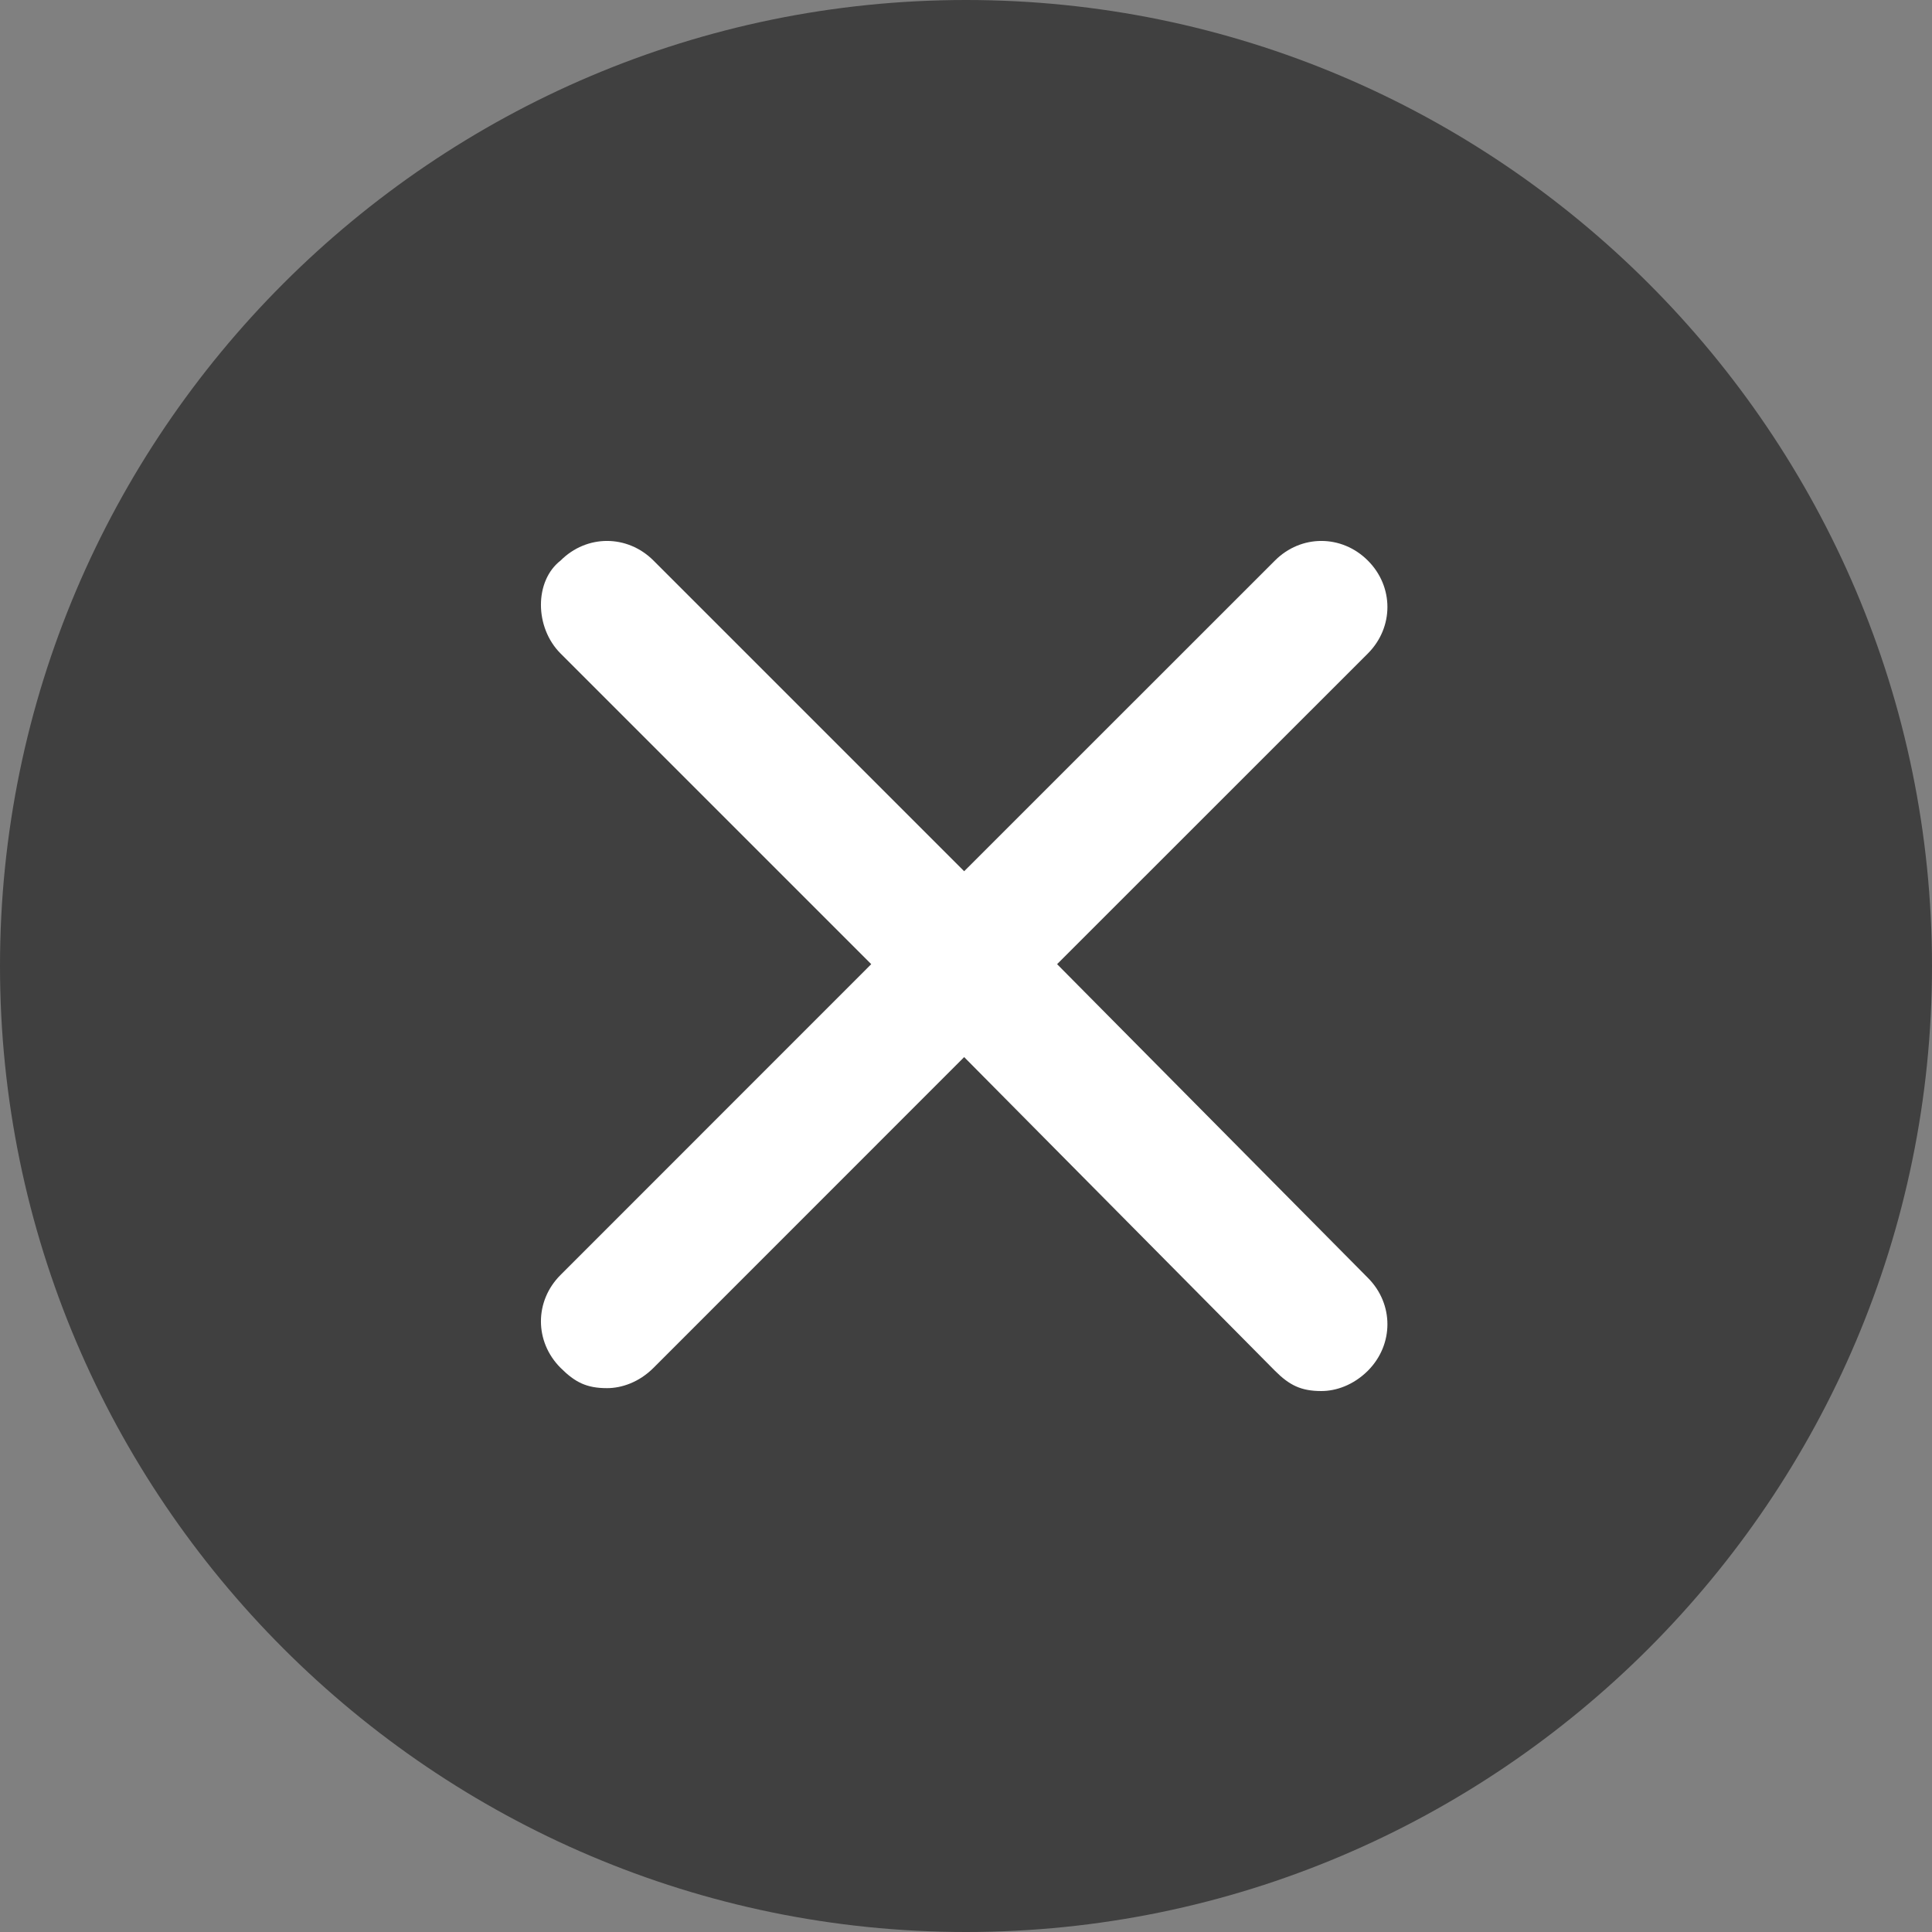 <?xml version="1.0" encoding="UTF-8" standalone="no"?>
<svg width="20px" height="20px" viewBox="0 0 20 20" version="1.1" xmlns="http://www.w3.org/2000/svg" xmlns:xlink="http://www.w3.org/1999/xlink">
    <rect x="0" y="0" width="20" height="20" fill="#808080" stroke="none"/>
    <!-- Generator: UU 43.2 (39069) - http://www.bohemiancoding.com/UU -->
    <title>Delete Photo Icon</title>
    <desc>Created with UU.</desc>
    <defs></defs>
    <g id="Assets" stroke="none" stroke-width="1" fill="none" fill-rule="evenodd">
        <g id="Delete-Photo-Icon">
            <g id="zsg-icon-circle-X-Copy">
                <g id="Layer_1">
                    <path d="M10,0 C4.491,0 0,4.491 0,10 C0,15.509 4.491,20 10,20 C15.509,20 20,15.509 20,10 C20,4.491 15.509,0 10,0 L10,0 L10,0 L10,0 Z" id="Path" fill-opacity="0.499" fill="#000000"></path>
                    <path d="M14.16,13.228 C14.43,13.498 14.43,13.919 14.16,14.19 C14.009,14.34 13.829,14.4 13.679,14.4 C13.468,14.4 13.348,14.34 13.198,14.19 L9.981,10.943 L6.765,14.16 C6.615,14.31 6.434,14.37 6.284,14.37 C6.073,14.37 5.953,14.31 5.803,14.16 C5.532,13.889 5.532,13.468 5.803,13.198 L9.019,9.981 L5.803,6.765 C5.532,6.494 5.532,6.013 5.803,5.803 C6.073,5.532 6.494,5.532 6.765,5.803 L9.981,9.019 L13.198,5.803 C13.468,5.532 13.889,5.532 14.16,5.803 C14.43,6.073 14.43,6.494 14.16,6.765 L10.943,9.981 L14.16,13.228 L14.16,13.228 L14.16,13.228 L14.16,13.228 Z" id="Shape" fill="#FFFFFF"></path>
                </g>
            </g>
        </g>
    </g>
</svg>